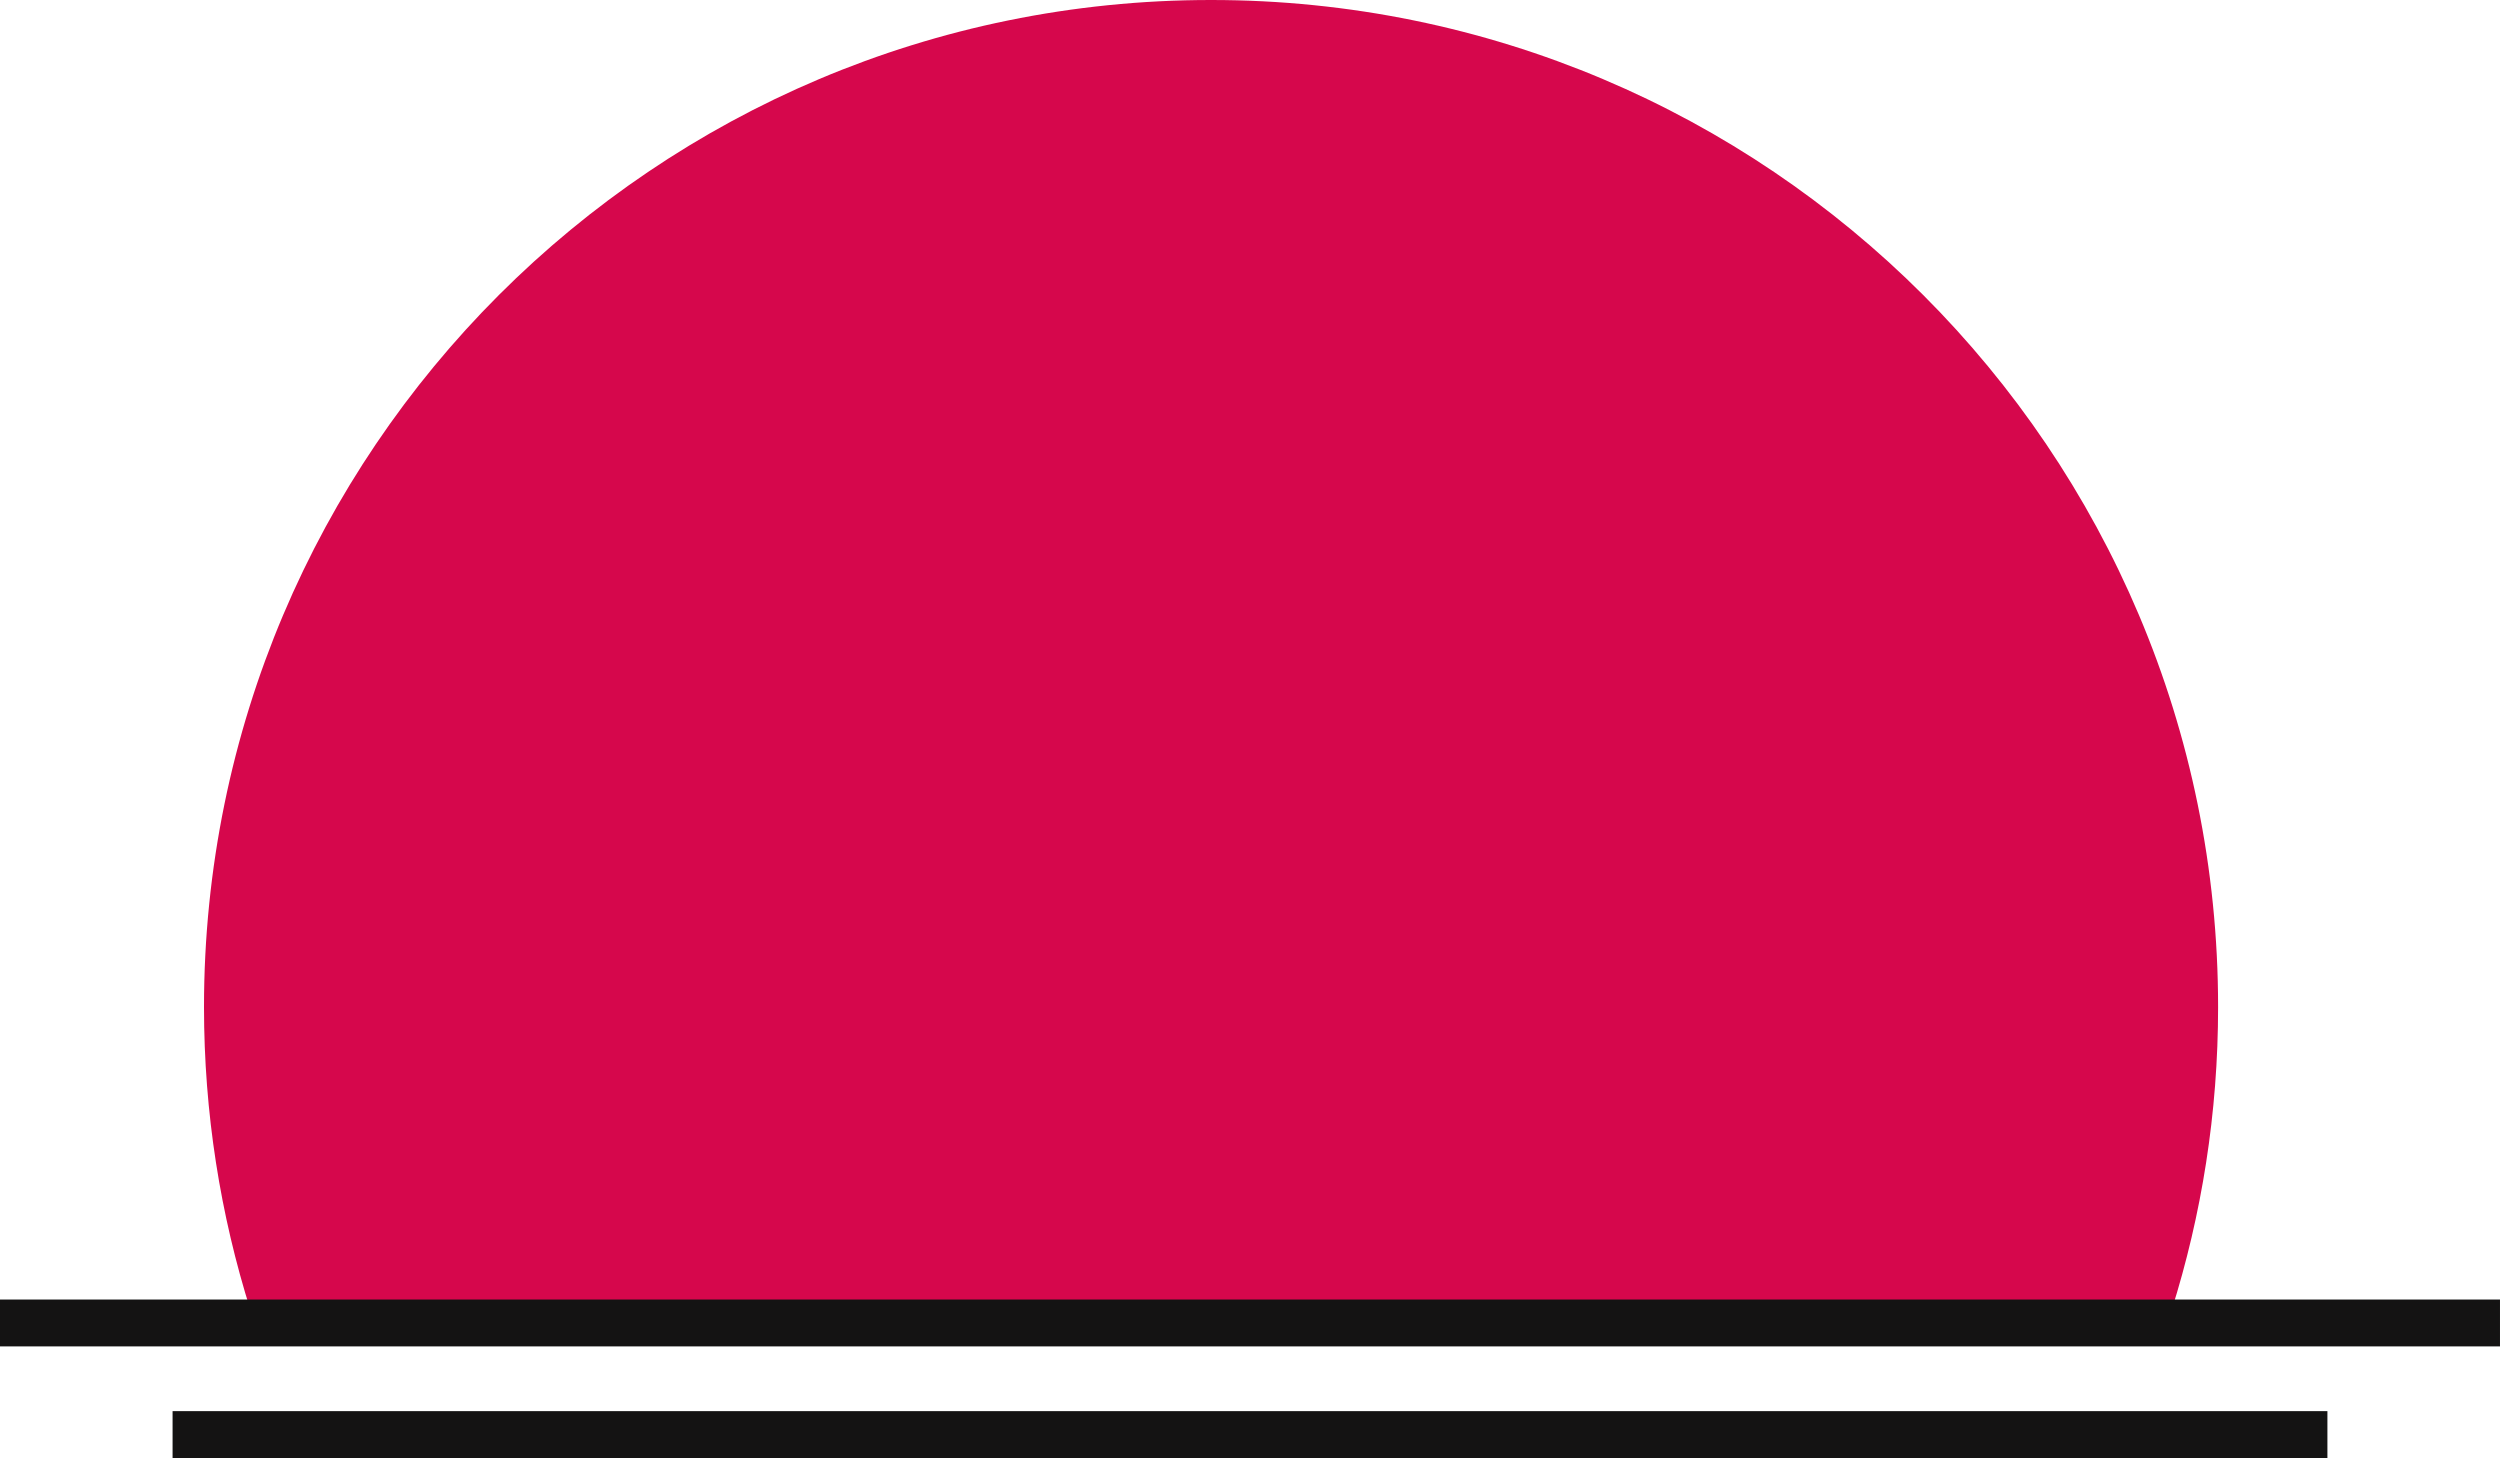 <svg version="1.1" id="图层_1" x="0px" y="0px" width="224.667px" height="131.027px" viewBox="0 0 224.667 131.027" enable-background="new 0 0 224.667 131.027" xml:space="preserve" xmlns="http://www.w3.org/2000/svg" xmlns:xlink="http://www.w3.org/1999/xlink" xmlns:xml="http://www.w3.org/XML/1998/namespace">
  <g>
    <path fill="#D6074C" d="M199.333,90.5c0-49.982-40.518-90.5-90.5-90.5s-90.5,40.518-90.5,90.5c0,9.508,1.47,18.674,4.189,27.283
		h172.621C197.862,109.174,199.333,100.008,199.333,90.5z" class="color c1"/>
    <path fill="#141313" d="M224.667,120.998h-30.971H23.969H0v-4.215h22.522h172.621h29.523V120.998z M209.157,126.813H15.509v4.215
		h193.648V126.813z" class="color c2"/>
  </g>
</svg>